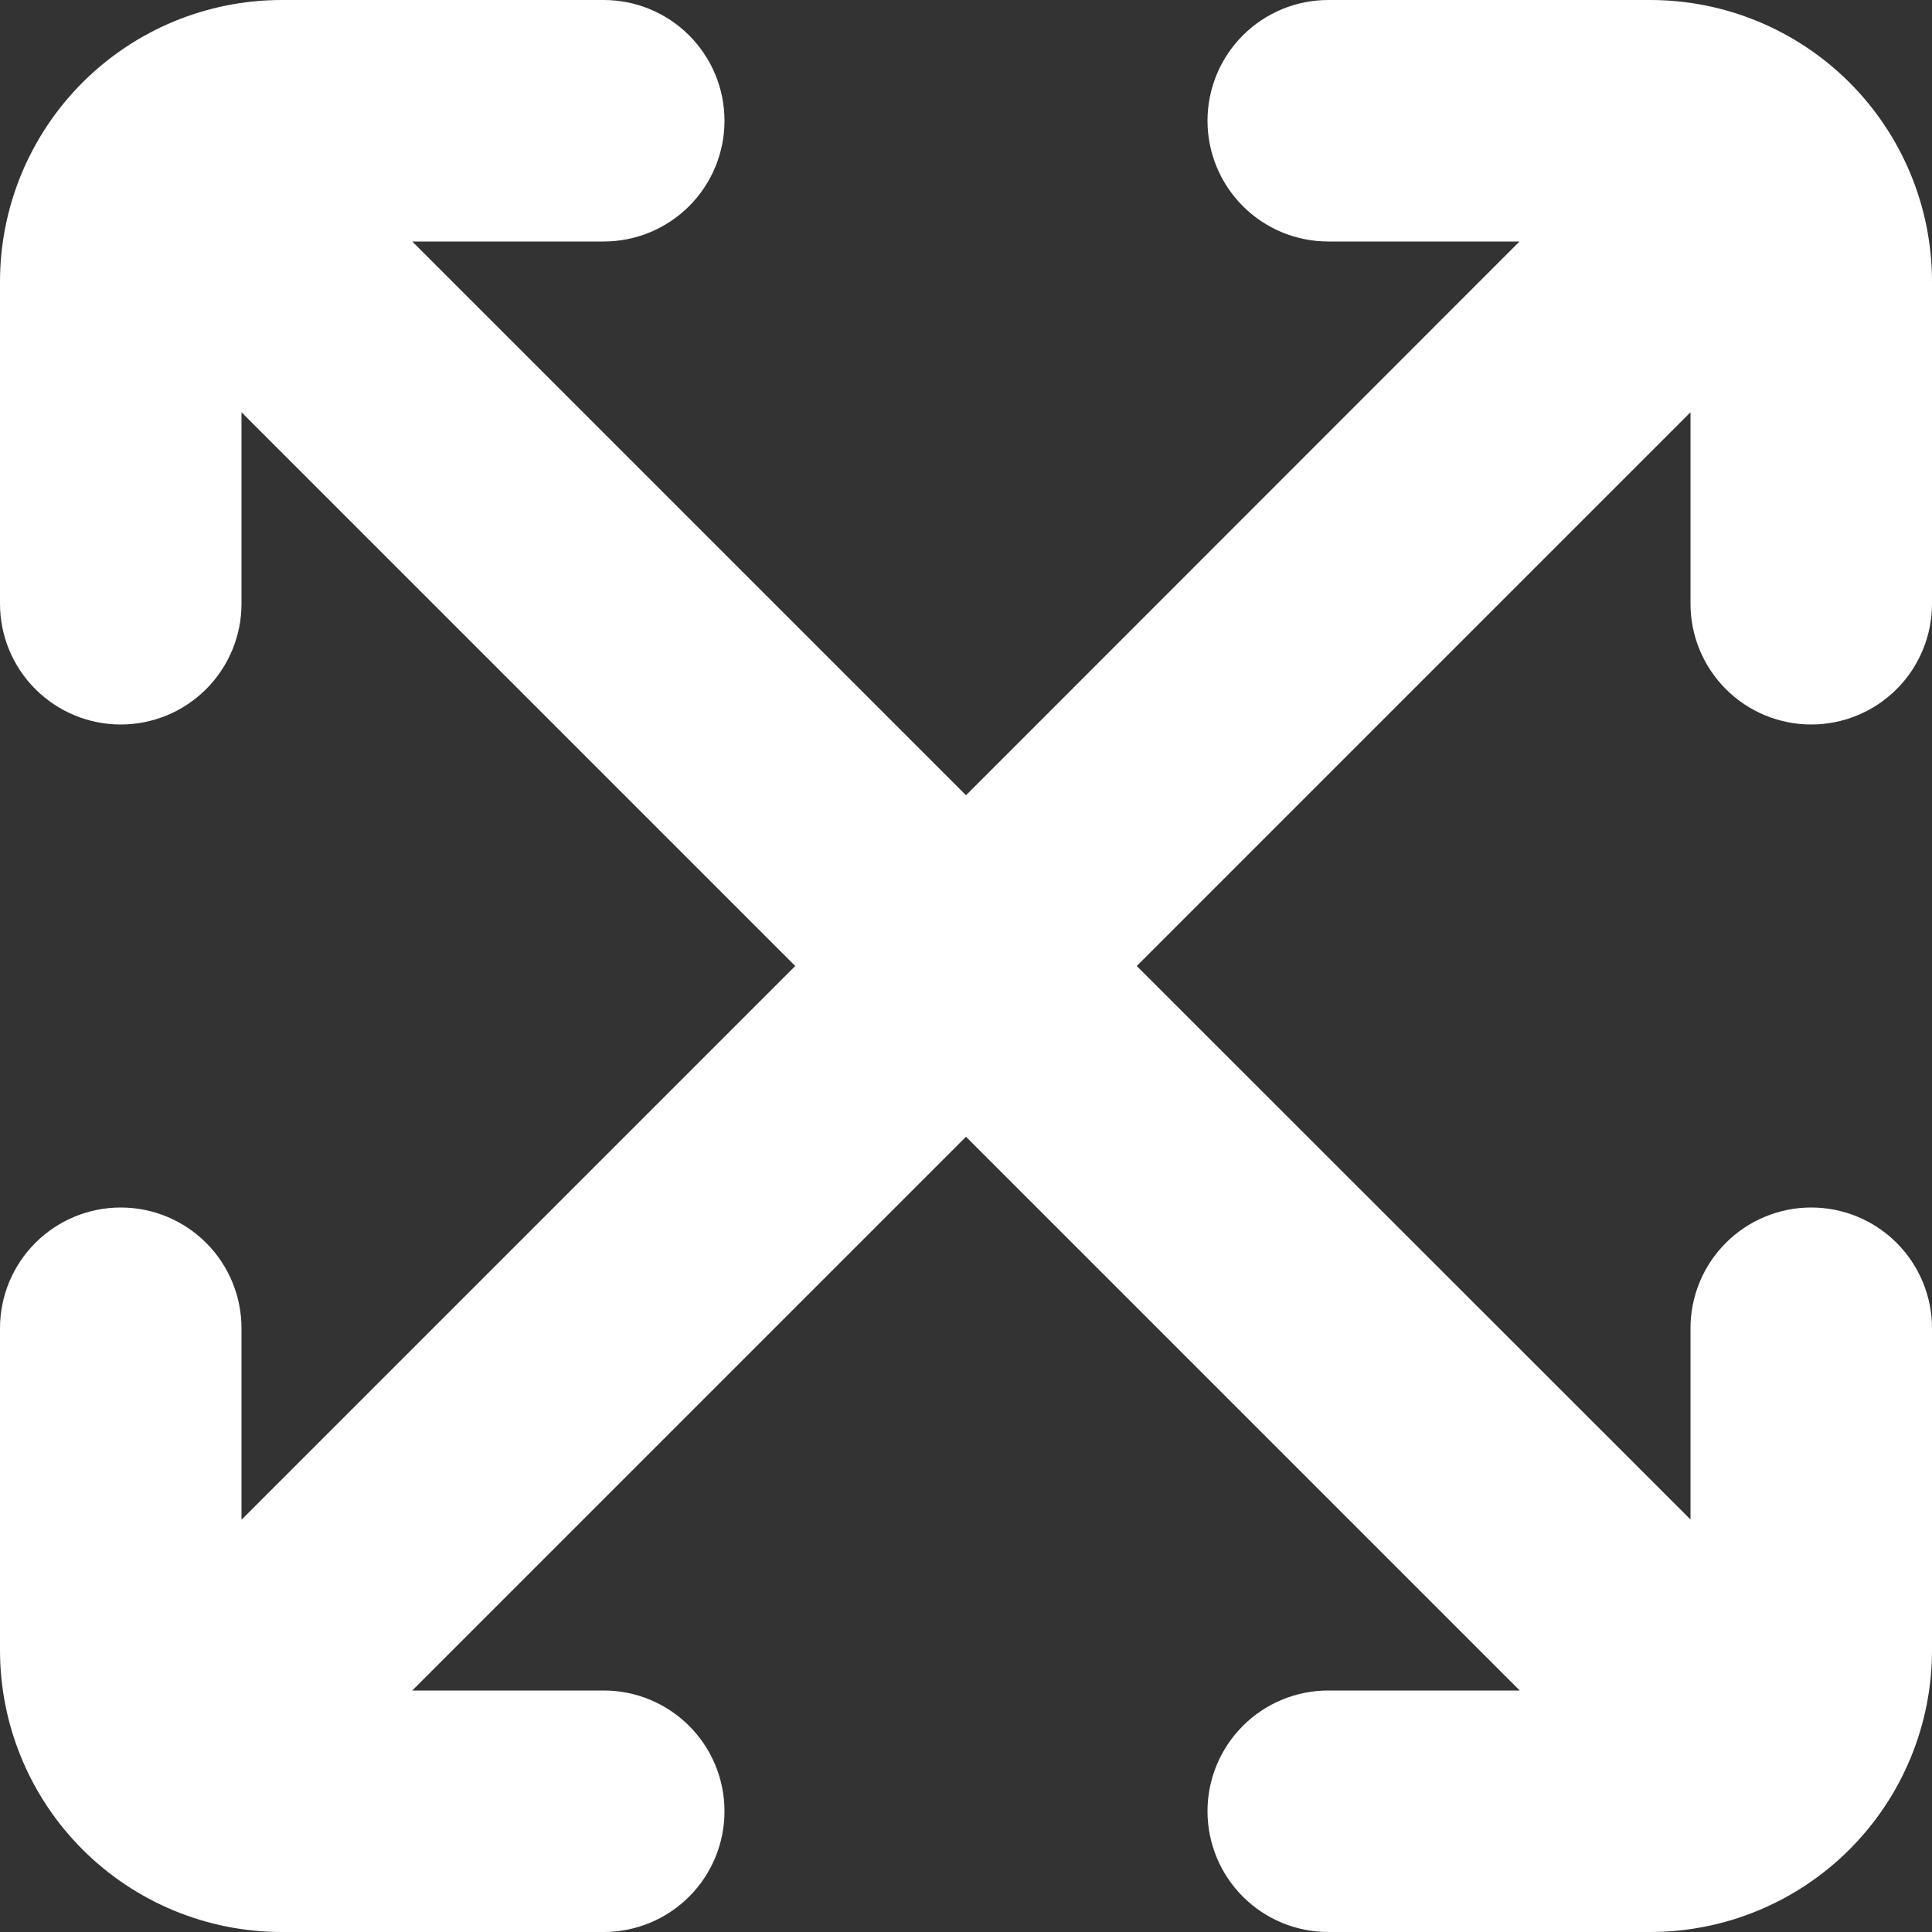 <svg width="512" height="512" viewBox="0 0 512 512" fill="none" xmlns="http://www.w3.org/2000/svg">
<rect x="0" y="0" width="512" height="512" fill="#333333" stroke="none"/>
<g clip-path="url(#clip0_307_8)">
<path d="M480 192C488.487 192 496.626 188.629 502.627 182.627C508.629 176.626 512 168.487 512 160V74.667C512 54.864 504.133 35.872 490.131 21.869C476.128 7.867 457.136 0 437.333 0H352C343.513 0 335.374 3.371 329.373 9.373C323.371 15.374 320 23.513 320 32C320 40.487 323.371 48.626 329.373 54.627C335.374 60.629 343.513 64 352 64H402.688L256 210.752L109.248 64H160C168.487 64 176.626 60.629 182.627 54.627C188.629 48.626 192 40.487 192 32C192 23.513 188.629 15.374 182.627 9.373C176.626 3.371 168.487 0 160 0L74.667 0C54.864 0 35.872 7.867 21.869 21.869C7.867 35.872 0 54.864 0 74.667L0 160C0 168.487 3.371 176.626 9.373 182.627C15.374 188.629 23.513 192 32 192C40.487 192 48.626 188.629 54.627 182.627C60.629 176.626 64 168.487 64 160V109.248L210.752 256L64 402.752V352C64 343.513 60.629 335.374 54.627 329.373C48.626 323.371 40.487 320 32 320C23.513 320 15.374 323.371 9.373 329.373C3.371 335.374 0 343.513 0 352L0 437.333C0 457.136 7.867 476.128 21.869 490.131C35.872 504.133 54.864 512 74.667 512H160C168.487 512 176.626 508.629 182.627 502.627C188.629 496.626 192 488.487 192 480C192 471.513 188.629 463.374 182.627 457.373C176.626 451.371 168.487 448 160 448H109.248L256 301.248L402.752 448H352C343.513 448 335.374 451.371 329.373 457.373C323.371 463.374 320 471.513 320 480C320 488.487 323.371 496.626 329.373 502.627C335.374 508.629 343.513 512 352 512H437.333C457.136 512 476.128 504.133 490.131 490.131C504.133 476.128 512 457.136 512 437.333V352C512 343.513 508.629 335.374 502.627 329.373C496.626 323.371 488.487 320 480 320C471.513 320 463.374 323.371 457.373 329.373C451.371 335.374 448 343.513 448 352V402.688L301.248 256L448 109.248V160C448 168.487 451.371 176.626 457.373 182.627C463.374 188.629 471.513 192 480 192Z" fill="white"/>
</g>
<defs>
<clipPath id="clip0_307_8">
<rect width="512" height="512" fill="white"/>
</clipPath>
</defs>
</svg>
